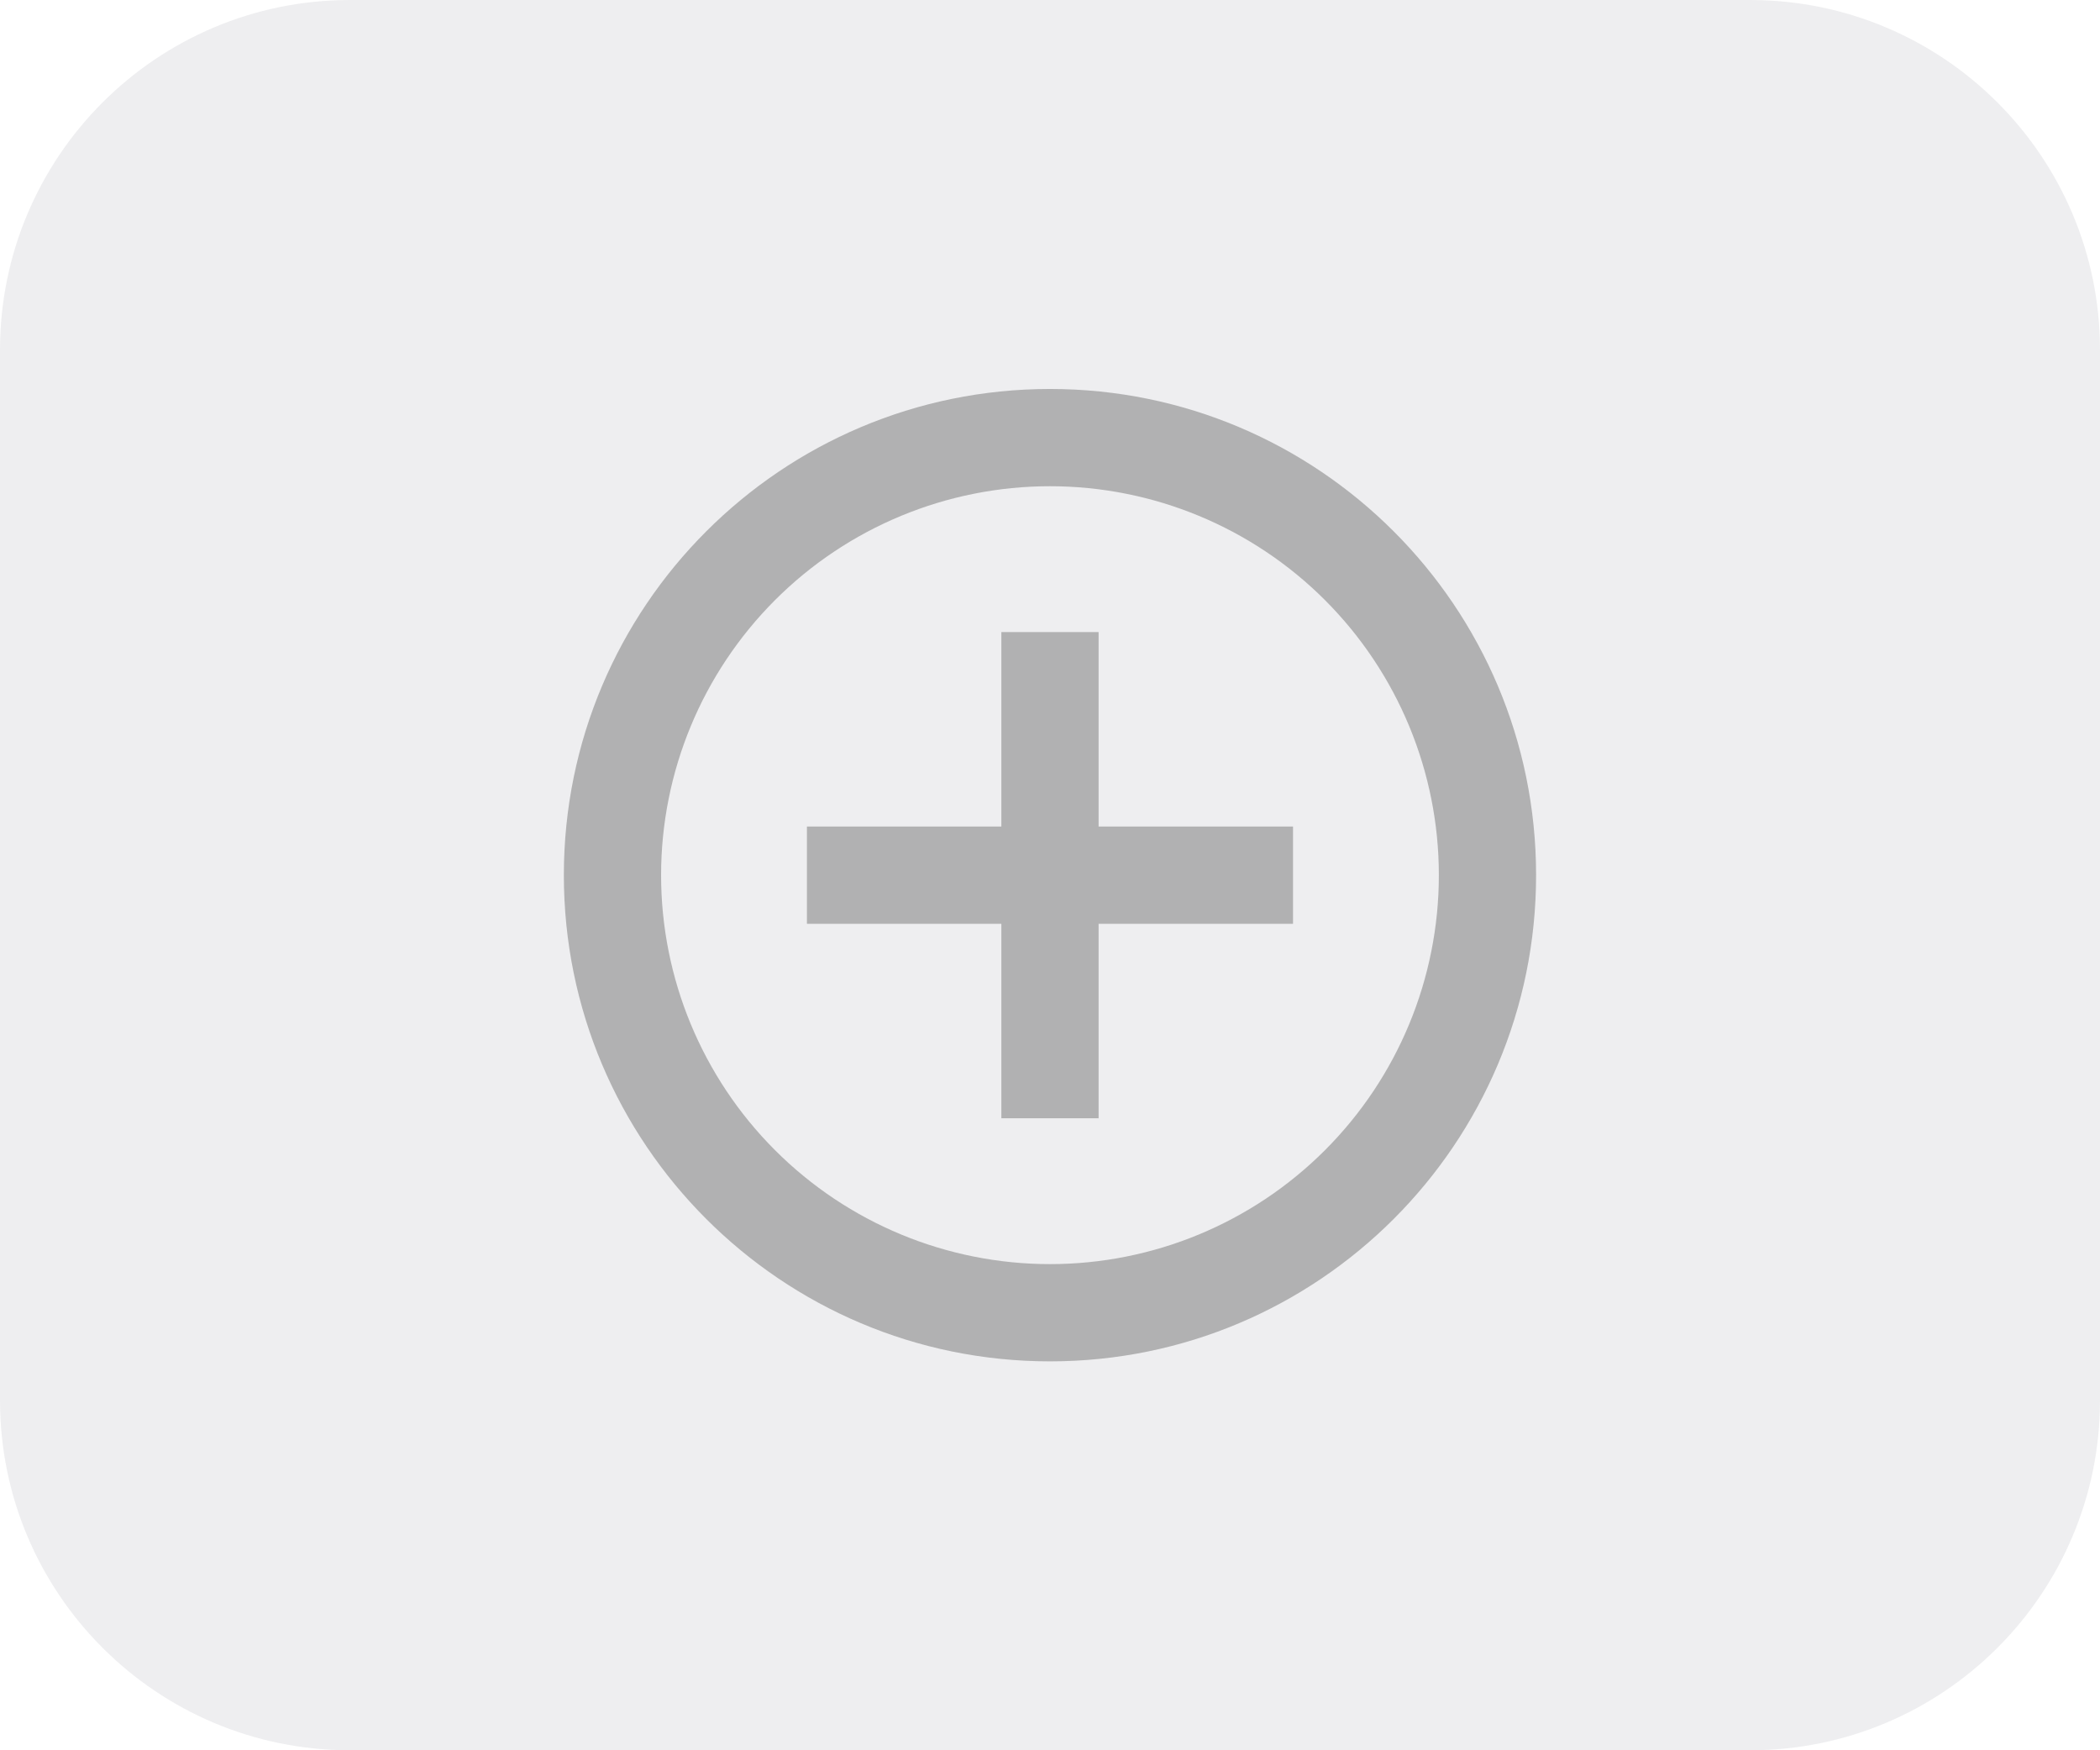 <svg width="36" height="30" viewBox="0 0 36 30" fill="none" xmlns="http://www.w3.org/2000/svg">
<path d="M0 6C0 2.686 2.686 0 6 0H30C33.314 0 36 2.686 36 6V24C36 27.314 33.314 30 30 30H6C2.686 30 0 27.314 0 24V6Z" fill="#262B43" fill-opacity="0.08"/>
<path d="M17.166 14.167V10.834H18.833V14.167H22.166V15.834H18.833V19.167H17.166V15.834H13.833V14.167H17.166ZM18 23.334C13.397 23.334 9.666 19.603 9.666 15C9.666 10.398 13.397 6.667 18 6.667C22.602 6.667 26.333 10.398 26.333 15C26.333 19.603 22.602 23.334 18 23.334ZM18 21.667C19.768 21.667 21.464 20.965 22.714 19.714C23.964 18.464 24.666 16.768 24.666 15C24.666 13.232 23.964 11.537 22.714 10.286C21.464 9.036 19.768 8.334 18 8.334C16.232 8.334 14.536 9.036 13.286 10.286C12.036 11.537 11.333 13.232 11.333 15C11.333 16.768 12.036 18.464 13.286 19.714C14.536 20.965 16.232 21.667 18 21.667Z" fill="#808080" fill-opacity="0.55"/>
</svg>
